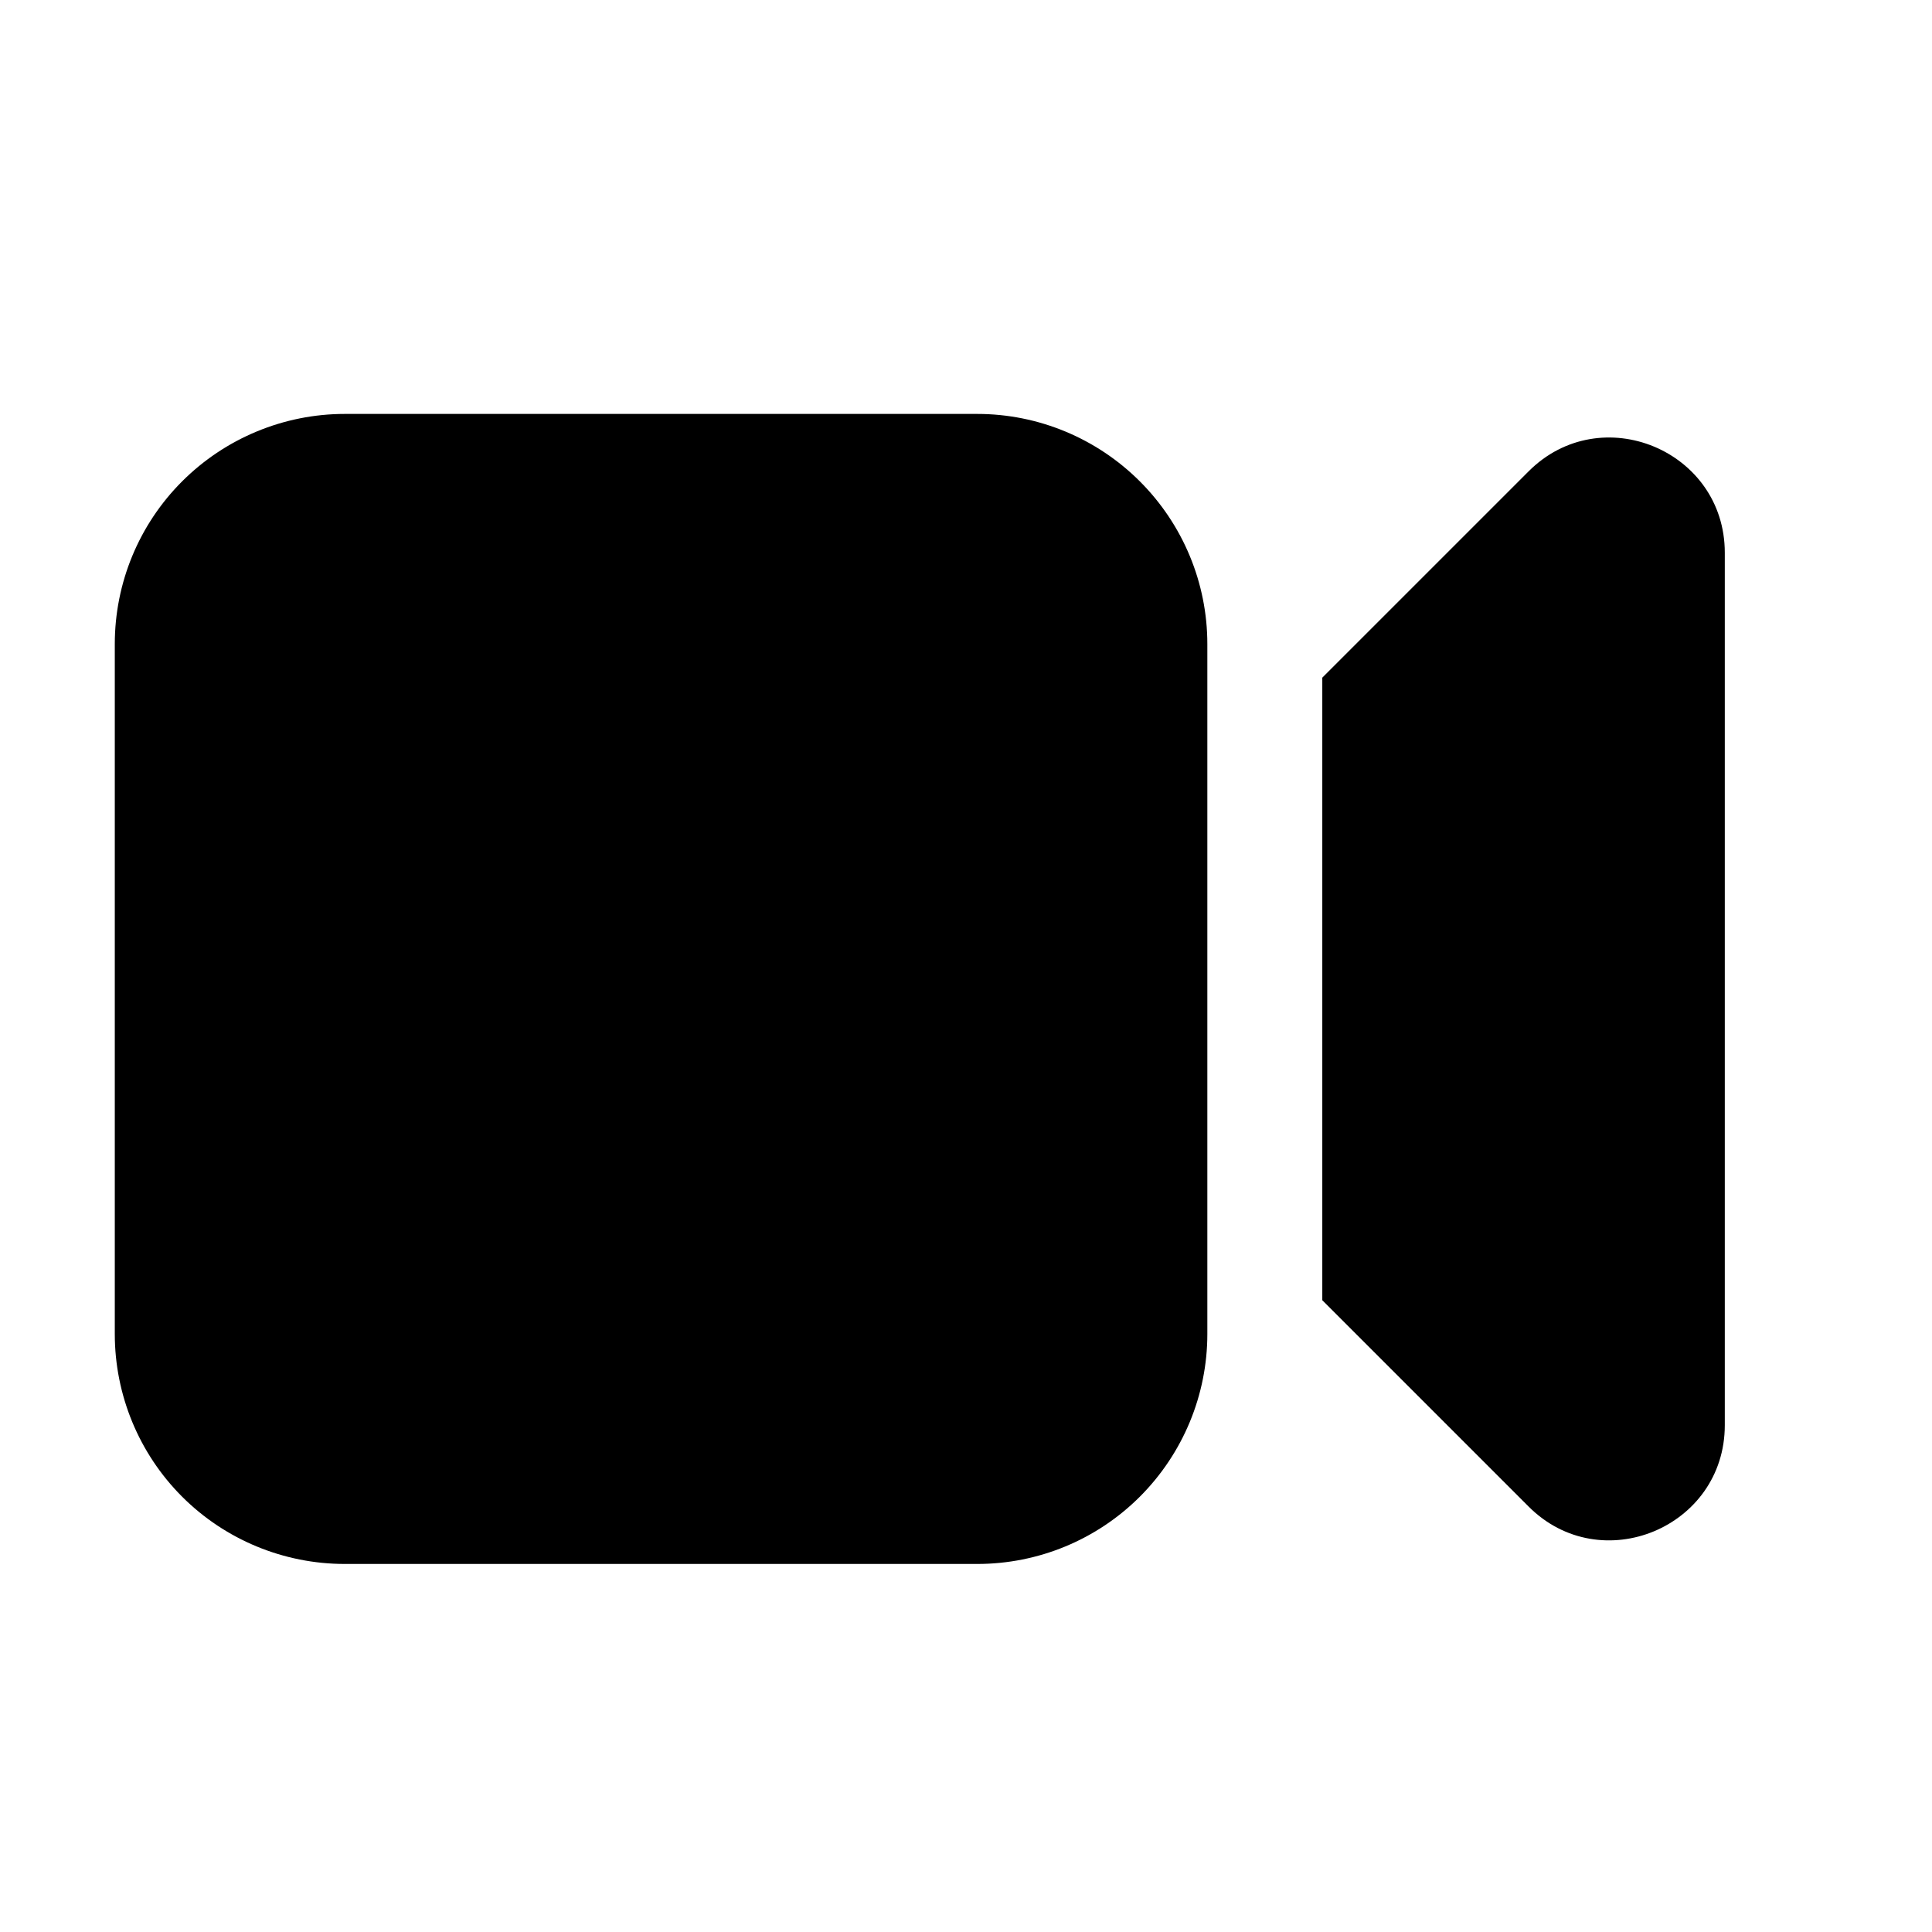 <svg width="12" height="12" viewBox="0 0 12 12" fill="none" xmlns="http://www.w3.org/2000/svg">
<path d="M2.141 2.571C1.763 2.571 1.399 2.722 1.131 2.99C0.863 3.258 0.713 3.621 0.713 4V8.286C0.713 8.664 0.863 9.028 1.131 9.296C1.399 9.564 1.763 9.714 2.141 9.714H6.07C6.449 9.714 6.812 9.564 7.08 9.296C7.348 9.028 7.499 8.664 7.499 8.286V4C7.499 3.621 7.348 3.258 7.08 2.99C6.812 2.722 6.449 2.571 6.07 2.571H2.141ZM9.494 9.357L8.213 8.076V4.209L9.494 2.928C9.943 2.478 10.713 2.797 10.713 3.433V8.852C10.713 9.488 9.943 9.807 9.494 9.357Z" fill="black"/>
</svg>
